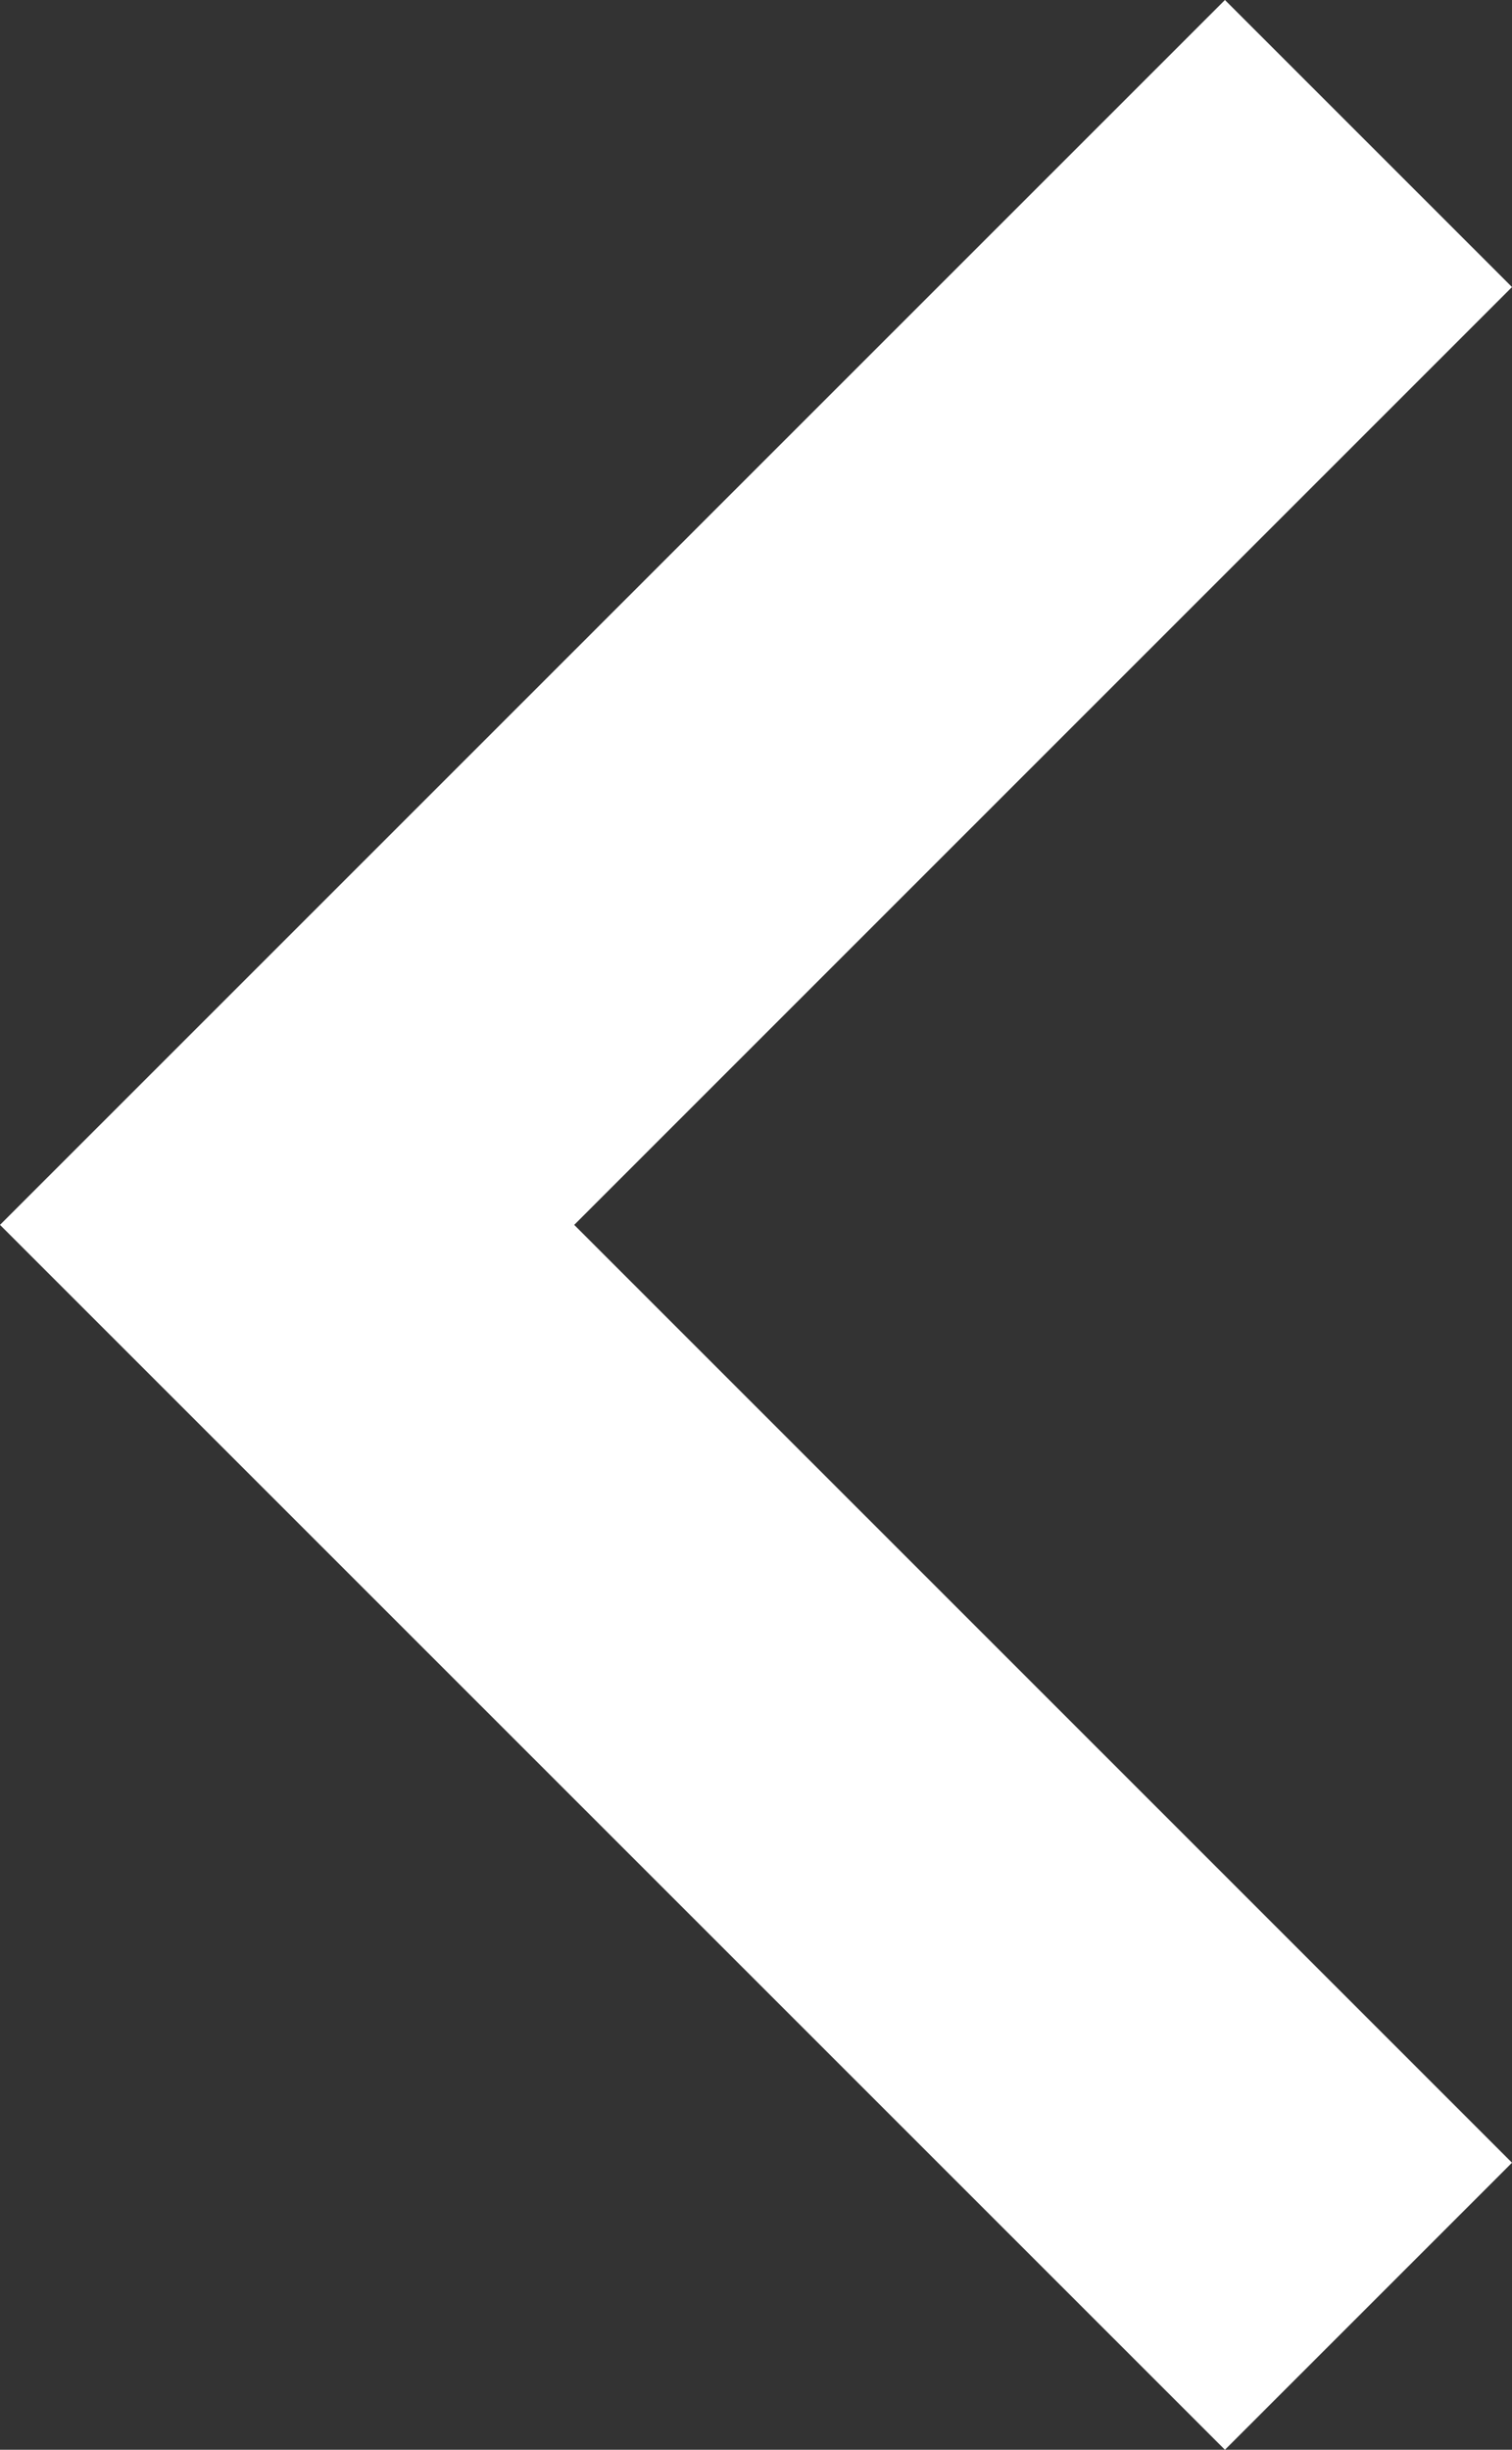 <svg width="21" height="34" viewBox="0 0 21 34" fill="none" xmlns="http://www.w3.org/2000/svg">
<rect x="0" y="0" width="21" height="34" fill="#333333" stroke="none"/>
<path d="M17.013 0L0 17L17.013 34L21 30.016L7.975 17L21 3.984L17.013 0Z" fill="white"/>
</svg>

